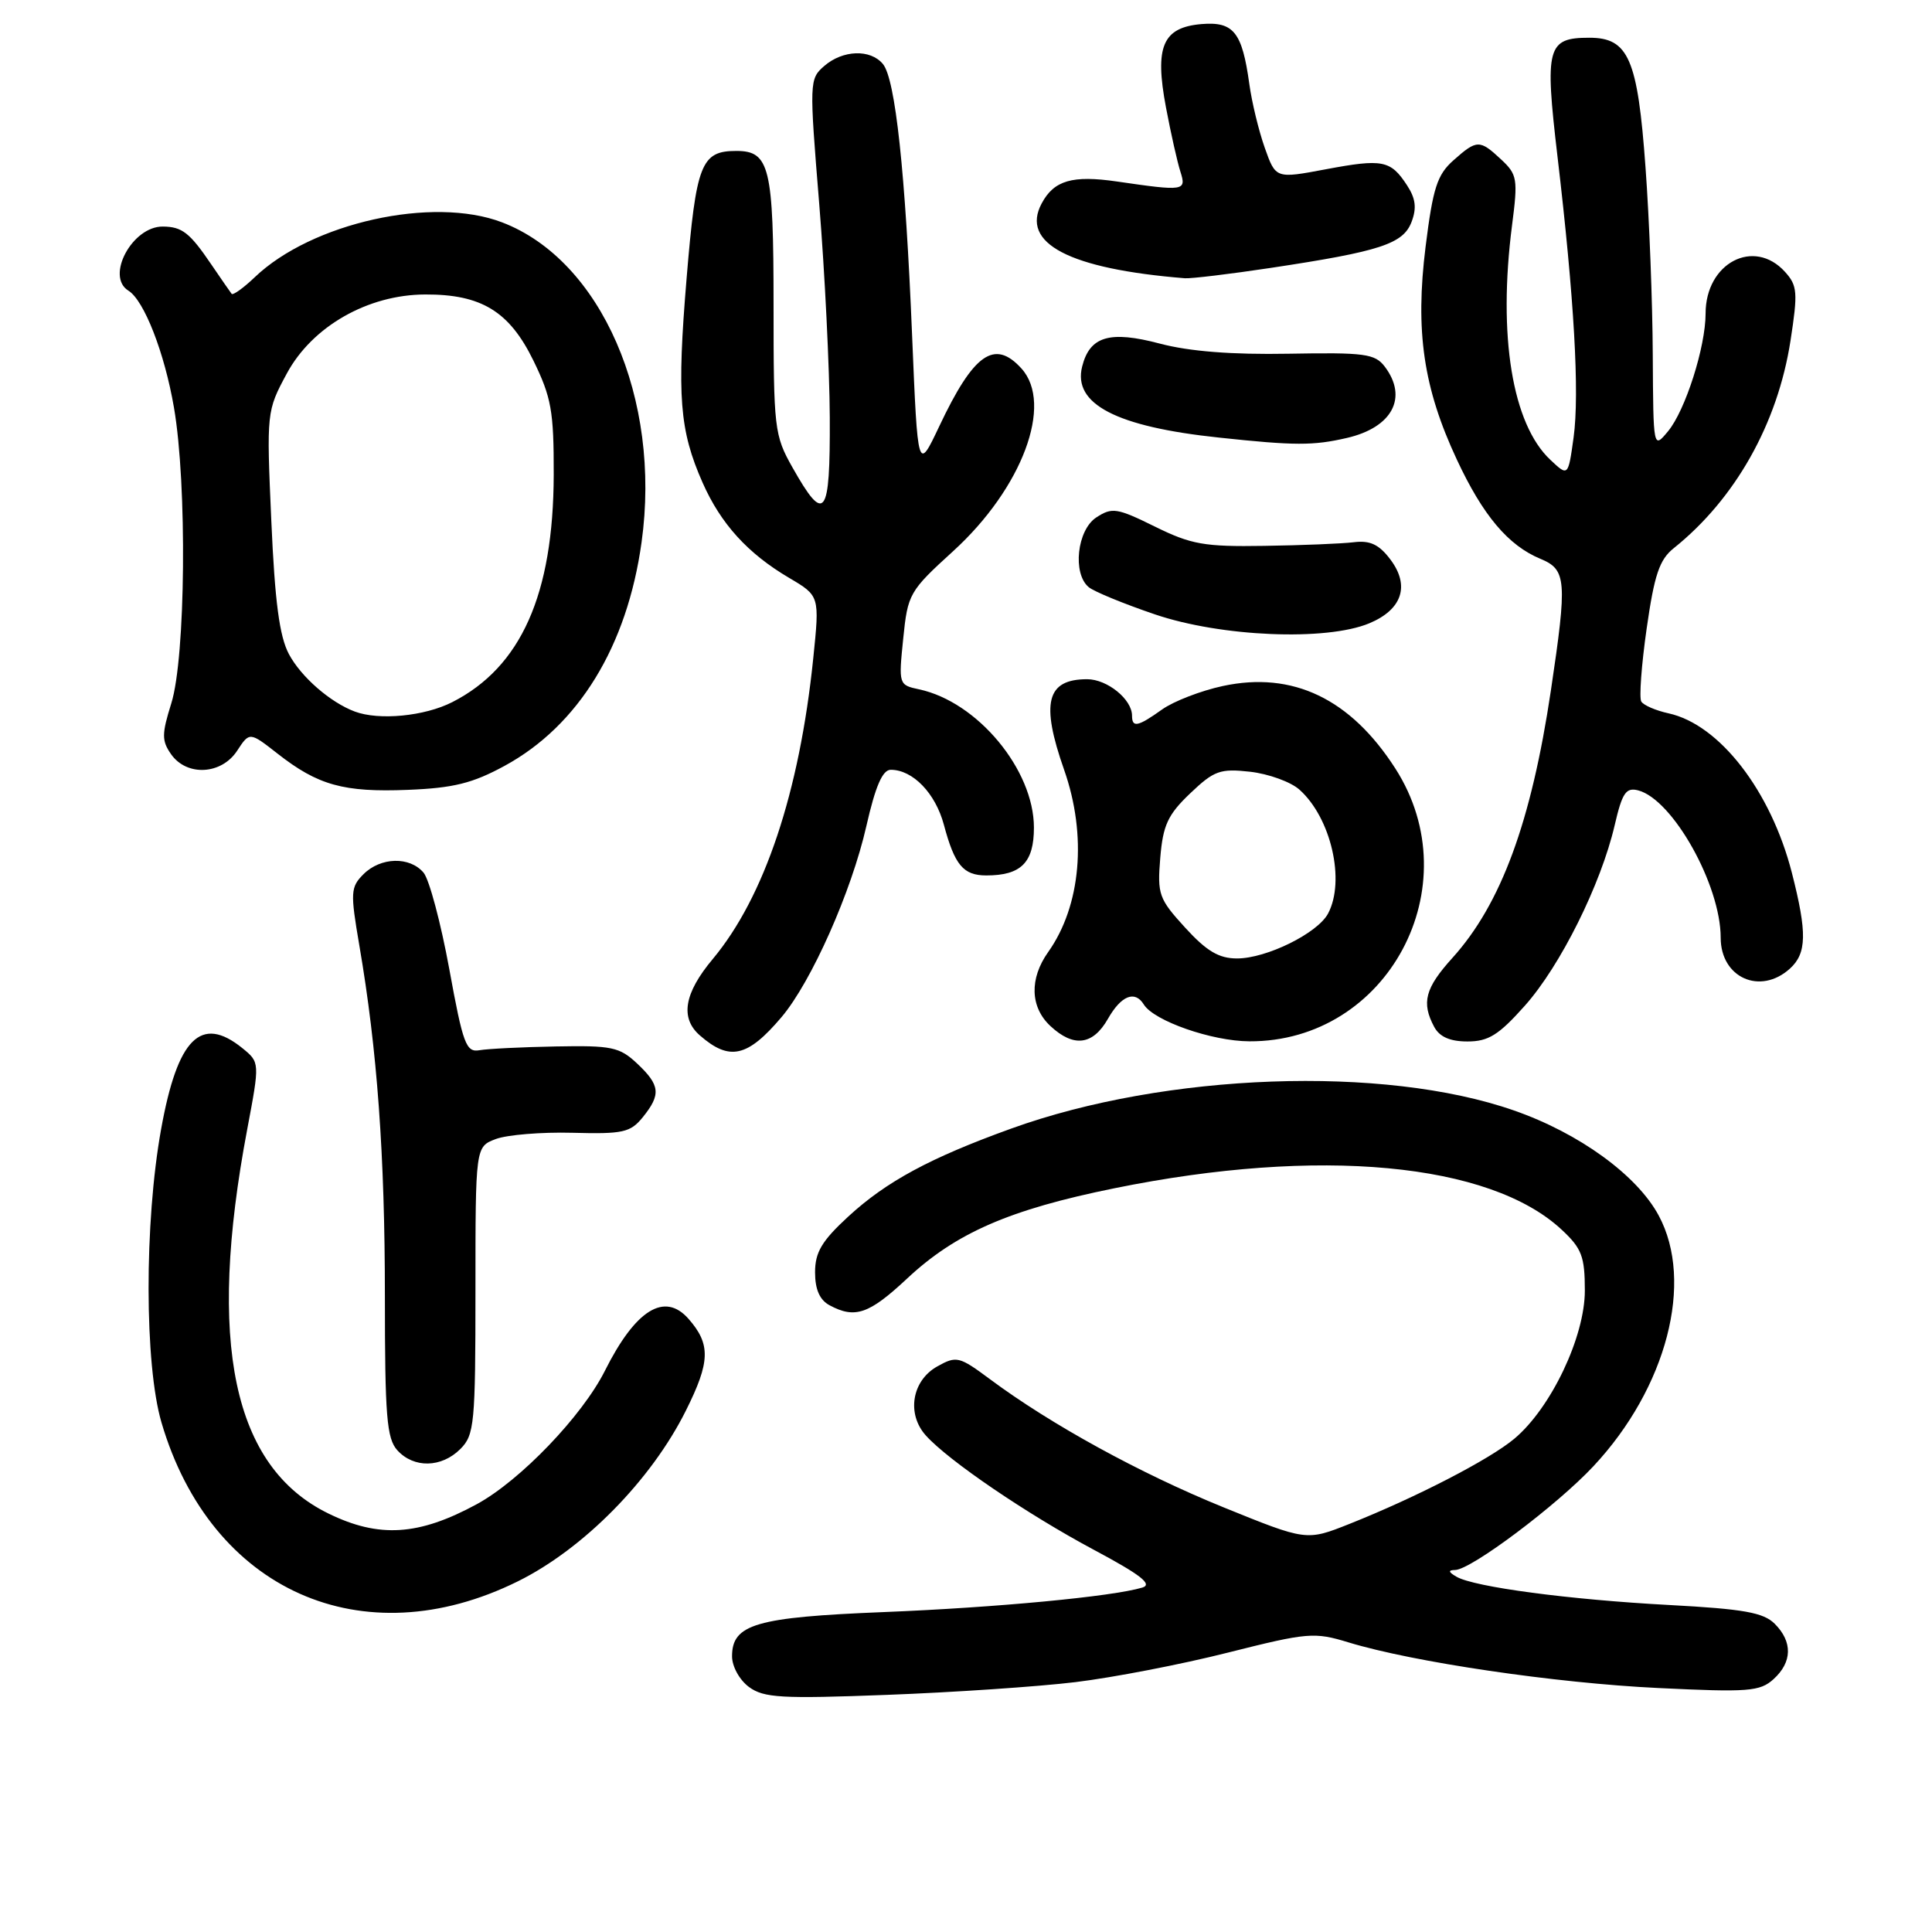 <?xml version="1.0" encoding="UTF-8" standalone="no"?>
<!DOCTYPE svg PUBLIC "-//W3C//DTD SVG 1.1//EN" "http://www.w3.org/Graphics/SVG/1.1/DTD/svg11.dtd" >
<svg xmlns="http://www.w3.org/2000/svg" xmlns:xlink="http://www.w3.org/1999/xlink" version="1.1" viewBox="0 0 256 256">
 <g >
 <path fill="currentColor"
d=" M 142.50 222.89 C 147.45 222.29 156.54 220.54 162.70 218.98 C 173.30 216.31 174.15 216.24 178.70 217.63 C 187.31 220.25 206.12 223.02 219.70 223.67 C 231.67 224.25 233.20 224.13 235.00 222.50 C 237.49 220.24 237.55 217.55 235.16 215.16 C 233.67 213.67 231.06 213.20 221.16 212.67 C 207.90 211.96 195.37 210.29 193.00 208.93 C 191.90 208.29 191.86 208.05 192.82 208.03 C 194.95 207.98 206.29 199.47 211.14 194.28 C 220.85 183.90 224.51 169.85 219.79 161.07 C 216.92 155.72 209.25 150.15 200.60 147.14 C 183.36 141.12 154.44 142.16 134.00 149.54 C 123.24 153.42 117.44 156.56 112.41 161.19 C 108.89 164.43 108.00 165.93 108.00 168.59 C 108.00 170.87 108.62 172.26 109.93 172.96 C 113.30 174.77 115.16 174.12 120.18 169.43 C 126.66 163.36 133.77 160.27 147.67 157.45 C 174.76 151.94 197.42 154.05 206.95 162.96 C 209.59 165.42 210.00 166.49 210.00 171.01 C 210.00 177.13 205.53 186.54 200.68 190.62 C 197.40 193.38 187.67 198.40 178.80 201.93 C 173.11 204.19 173.11 204.19 162.10 199.72 C 151.08 195.24 139.26 188.76 131.19 182.76 C 127.10 179.72 126.74 179.63 124.19 181.06 C 120.83 182.94 120.10 187.34 122.68 190.21 C 125.67 193.54 136.06 200.61 144.93 205.35 C 151.15 208.67 152.77 209.93 151.37 210.36 C 147.43 211.55 132.02 213.01 117.07 213.61 C 100.17 214.29 97.00 215.21 97.00 219.47 C 97.00 220.82 97.99 222.61 99.25 223.54 C 101.21 224.98 103.57 225.11 117.50 224.58 C 126.30 224.25 137.55 223.49 142.50 222.89 Z  M 68.61 209.54 C 77.31 205.24 86.28 196.14 90.88 186.92 C 94.12 180.44 94.19 178.12 91.23 174.75 C 88.06 171.15 84.21 173.54 80.16 181.62 C 77.16 187.61 68.94 196.17 63.20 199.30 C 55.48 203.50 50.21 203.83 43.50 200.54 C 30.86 194.36 27.40 177.97 32.76 149.63 C 34.43 140.77 34.43 140.77 32.11 138.88 C 26.63 134.45 23.52 137.56 21.35 149.61 C 19.11 162.00 19.14 180.81 21.40 188.50 C 27.94 210.76 48.03 219.71 68.61 209.54 Z  M 61.00 192.00 C 62.86 190.14 63.00 188.67 63.00 170.98 C 63.00 151.95 63.00 151.95 65.69 150.93 C 67.17 150.37 71.75 149.99 75.86 150.10 C 82.55 150.28 83.53 150.06 85.17 148.04 C 87.61 145.02 87.48 143.80 84.42 140.92 C 82.09 138.73 81.05 138.52 73.67 138.66 C 69.18 138.74 64.61 138.97 63.53 139.16 C 61.76 139.47 61.35 138.37 59.53 128.39 C 58.41 122.28 56.88 116.55 56.13 115.64 C 54.30 113.46 50.44 113.56 48.16 115.84 C 46.45 117.55 46.41 118.24 47.61 125.25 C 49.99 139.12 51.00 153.04 51.00 171.78 C 51.00 187.65 51.24 190.61 52.65 192.17 C 54.83 194.57 58.50 194.50 61.00 192.00 Z  M 103.56 134.77 C 107.51 130.10 112.83 118.14 114.80 109.45 C 116.00 104.17 116.94 102.00 118.03 102.00 C 120.95 102.00 123.95 105.10 125.07 109.29 C 126.50 114.63 127.64 116.00 130.69 116.00 C 135.30 116.00 137.00 114.30 137.00 109.66 C 137.00 102.00 129.52 92.99 121.78 91.34 C 119.09 90.77 119.06 90.69 119.68 84.63 C 120.28 78.69 120.48 78.33 126.30 73.03 C 135.45 64.69 139.62 53.55 135.35 48.83 C 131.78 44.89 129.01 46.84 124.45 56.50 C 121.61 62.50 121.61 62.50 120.86 44.50 C 119.97 22.77 118.64 10.48 116.99 8.48 C 115.33 6.48 111.67 6.61 109.21 8.75 C 107.24 10.46 107.23 10.85 108.55 27.00 C 109.29 36.08 109.92 48.83 109.95 55.33 C 110.01 68.57 109.29 69.53 105.00 61.93 C 102.60 57.68 102.50 56.79 102.50 40.41 C 102.50 22.15 101.98 20.00 97.57 20.00 C 92.90 20.00 92.24 21.68 90.98 36.86 C 89.68 52.48 90.03 57.02 93.10 63.96 C 95.51 69.41 99.08 73.34 104.56 76.57 C 108.61 78.96 108.61 78.96 107.76 87.23 C 105.94 104.97 101.29 118.88 94.44 127.08 C 90.64 131.62 90.09 134.90 92.75 137.21 C 96.67 140.63 99.05 140.09 103.56 134.77 Z  M 146.80 135.01 C 148.56 131.91 150.38 131.19 151.56 133.10 C 152.91 135.28 160.59 137.96 165.55 137.98 C 183.88 138.06 194.91 117.45 184.89 101.83 C 178.95 92.58 171.29 88.91 162.03 90.90 C 159.14 91.52 155.51 92.92 153.98 94.01 C 150.77 96.30 150.00 96.46 150.00 94.83 C 150.00 92.66 146.71 90.00 144.05 90.00 C 138.67 90.00 137.88 93.12 141.00 102.00 C 144.06 110.70 143.24 120.02 138.89 126.15 C 136.38 129.68 136.50 133.46 139.19 135.96 C 142.26 138.82 144.81 138.50 146.80 135.01 Z  M 202.06 133.25 C 206.76 127.97 212.12 117.21 213.95 109.36 C 214.95 105.04 215.45 104.31 217.07 104.73 C 221.65 105.93 228.00 117.27 228.00 124.25 C 228.00 129.56 233.24 131.90 237.17 128.35 C 239.41 126.32 239.47 123.61 237.43 115.64 C 234.65 104.80 227.85 96.00 221.09 94.52 C 219.40 94.15 217.78 93.45 217.48 92.96 C 217.18 92.48 217.50 88.12 218.19 83.29 C 219.21 76.15 219.88 74.15 221.79 72.63 C 229.93 66.11 235.55 56.13 237.25 45.15 C 238.24 38.74 238.17 37.84 236.52 36.02 C 232.41 31.48 226.00 34.84 226.00 41.54 C 226.00 45.98 223.31 54.40 221.02 57.15 C 219.07 59.50 219.07 59.50 219.00 47.00 C 218.97 40.12 218.54 28.96 218.04 22.19 C 217.00 7.79 215.79 5.00 210.60 5.00 C 205.00 5.00 204.67 6.24 206.37 20.69 C 208.59 39.52 209.31 52.09 208.51 57.96 C 207.79 63.15 207.79 63.15 205.43 60.93 C 200.38 56.19 198.47 44.51 200.35 29.88 C 201.15 23.71 201.05 23.13 198.91 21.13 C 196.06 18.47 195.70 18.48 192.58 21.25 C 190.43 23.16 189.87 24.91 188.90 32.67 C 187.50 43.89 188.61 51.42 193.04 60.90 C 196.49 68.30 199.85 72.28 204.12 74.05 C 207.57 75.48 207.68 76.88 205.50 91.50 C 202.90 108.91 198.90 119.79 192.46 126.92 C 188.83 130.93 188.32 132.86 190.04 136.07 C 190.75 137.39 192.13 138.00 194.45 138.00 C 197.22 138.00 198.59 137.15 202.06 133.25 Z  M 66.86 101.48 C 76.66 96.15 83.10 85.64 85.01 71.86 C 87.66 52.82 79.66 34.47 66.52 29.46 C 57.35 25.95 41.30 29.52 33.76 36.73 C 32.25 38.17 30.87 39.16 30.69 38.93 C 30.50 38.69 29.28 36.92 27.97 35.00 C 25.14 30.83 24.12 30.04 21.58 30.02 C 17.53 29.98 13.96 36.62 17.01 38.51 C 19.09 39.79 21.80 46.73 23.05 54.00 C 24.81 64.18 24.60 87.14 22.70 93.19 C 21.42 97.28 21.42 98.15 22.67 99.94 C 24.75 102.90 29.34 102.66 31.42 99.48 C 33.07 96.96 33.07 96.96 36.79 99.87 C 42.14 104.06 45.54 105.00 54.04 104.66 C 60.08 104.42 62.62 103.79 66.86 101.48 Z  M 181.44 82.59 C 185.80 80.77 186.85 77.60 184.23 74.13 C 182.73 72.14 181.54 71.58 179.37 71.85 C 177.79 72.04 172.45 72.26 167.50 72.33 C 159.58 72.46 157.84 72.15 153.02 69.77 C 148.01 67.30 147.35 67.20 145.27 68.56 C 142.71 70.23 142.09 76.00 144.26 77.80 C 144.95 78.38 148.89 80.00 153.01 81.40 C 161.79 84.39 175.73 84.97 181.44 82.59 Z  M 178.47 58.03 C 184.49 56.64 186.59 52.68 183.49 48.58 C 182.19 46.87 180.84 46.69 170.77 46.87 C 163.22 47.01 157.58 46.56 153.69 45.53 C 147.04 43.77 144.40 44.55 143.39 48.57 C 142.14 53.54 147.90 56.54 161.50 57.98 C 171.58 59.06 174.02 59.06 178.47 58.03 Z  M 168.37 35.50 C 182.90 33.31 185.93 32.32 187.04 29.40 C 187.74 27.56 187.58 26.29 186.43 24.54 C 184.26 21.22 183.20 21.02 175.68 22.43 C 169.04 23.68 169.04 23.68 167.59 19.59 C 166.79 17.34 165.87 13.53 165.54 11.12 C 164.59 4.25 163.46 2.84 159.21 3.19 C 154.05 3.63 152.97 6.16 154.50 14.25 C 155.15 17.69 156.01 21.51 156.41 22.75 C 157.23 25.31 156.93 25.35 148.00 24.05 C 142.10 23.19 139.66 23.90 138.03 26.95 C 135.19 32.24 141.68 35.63 157.00 36.87 C 157.82 36.93 162.94 36.32 168.37 35.50 Z  M 157.04 122.92 C 153.55 119.10 153.34 118.51 153.74 113.67 C 154.10 109.34 154.74 107.95 157.70 105.13 C 160.88 102.10 161.67 101.82 165.65 102.26 C 168.09 102.54 171.03 103.60 172.18 104.63 C 176.37 108.36 178.29 116.71 175.97 121.06 C 174.57 123.67 167.81 127.00 163.92 127.00 C 161.51 127.00 159.89 126.04 157.04 122.92 Z  M 47.00 94.28 C 43.75 93.06 39.89 89.69 38.28 86.67 C 37.03 84.32 36.42 79.73 35.95 69.00 C 35.31 54.60 35.33 54.46 38.00 49.50 C 41.36 43.26 48.73 39.04 56.35 39.02 C 63.78 38.99 67.49 41.26 70.67 47.76 C 73.06 52.65 73.39 54.47 73.37 62.91 C 73.33 78.77 69.04 88.39 59.94 93.03 C 56.26 94.91 50.22 95.49 47.00 94.28 Z "/>
</g>
</svg>